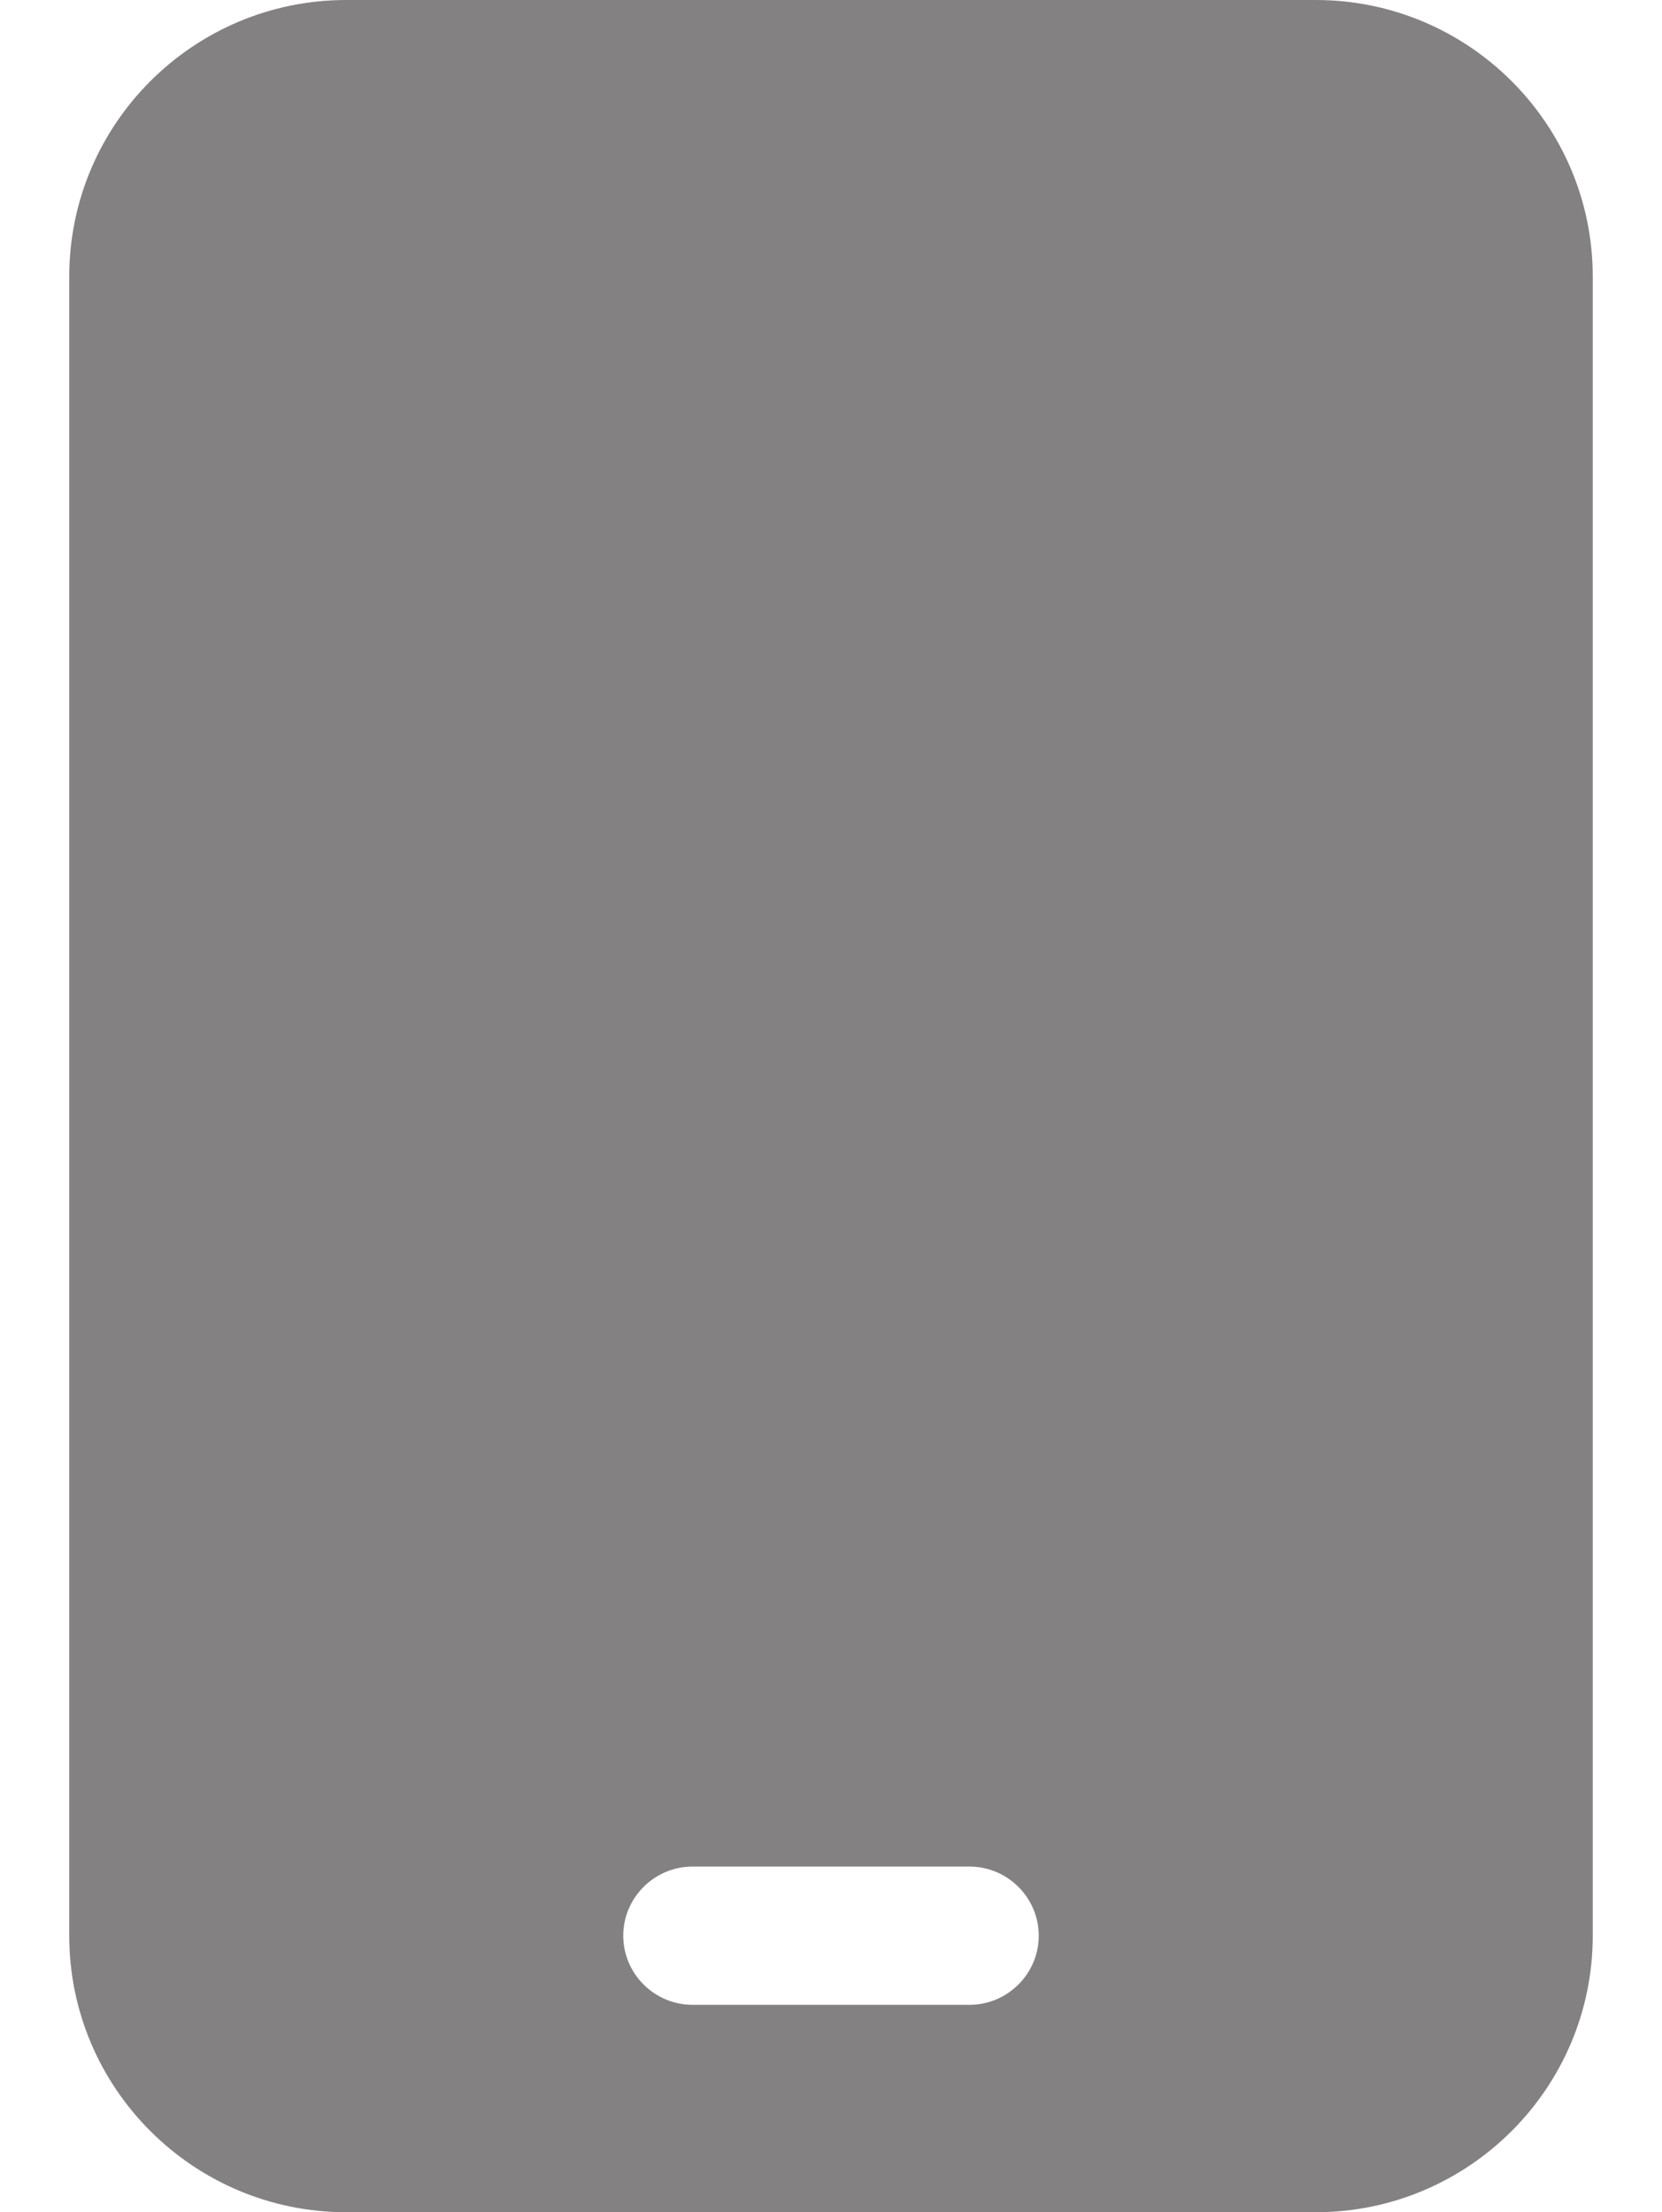 <svg width="139" height="185" viewBox="0 0 139 185" fill="none" xmlns="http://www.w3.org/2000/svg">
<path d="M28.958 0C16.18 0 5.792 10.37 5.792 23.125V161.875C5.792 174.63 16.18 185 28.958 185H110.042C122.819 185 133.208 174.63 133.208 161.875V23.125C133.208 10.37 122.819 0 110.042 0H28.958ZM57.917 156.094H81.083C84.269 156.094 86.875 158.695 86.875 161.875C86.875 165.055 84.269 167.656 81.083 167.656H57.917C54.731 167.656 52.125 165.055 52.125 161.875C52.125 158.695 54.731 156.094 57.917 156.094Z" fill="#838181"/>
</svg>
